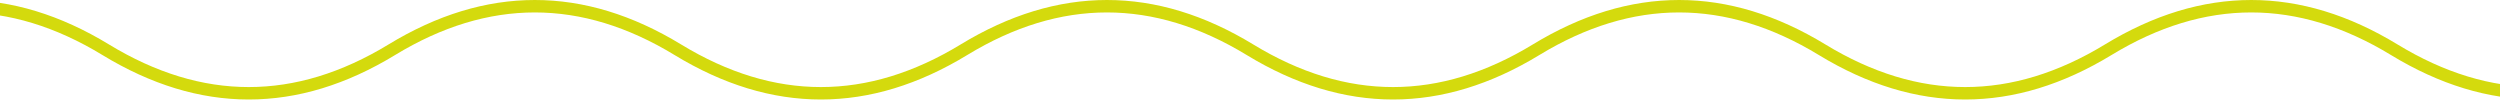 <svg width="402" height="16" viewBox="0 0 402 16" fill="none" xmlns="http://www.w3.org/2000/svg">
<path d="M-29 8C-13.667 -1.333 1.667 -1.333 17 8C32.333 17.333 47.667 17.333 63 8C78.333 -1.333 93.667 -1.333 109 8C124.333 17.333 139.667 17.333 155 8C170.333 -1.333 185.667 -1.333 201 8C216.333 17.333 231.667 17.333 247 8C262.333 -1.333 277.667 -1.333 293 8C308.333 17.333 323.667 17.333 339 8C354.333 -1.333 369.667 -1.333 385 8C400.333 17.333 415.667 17.333 431 8" stroke="#D4DA0D" stroke-width="2"/>
</svg>
